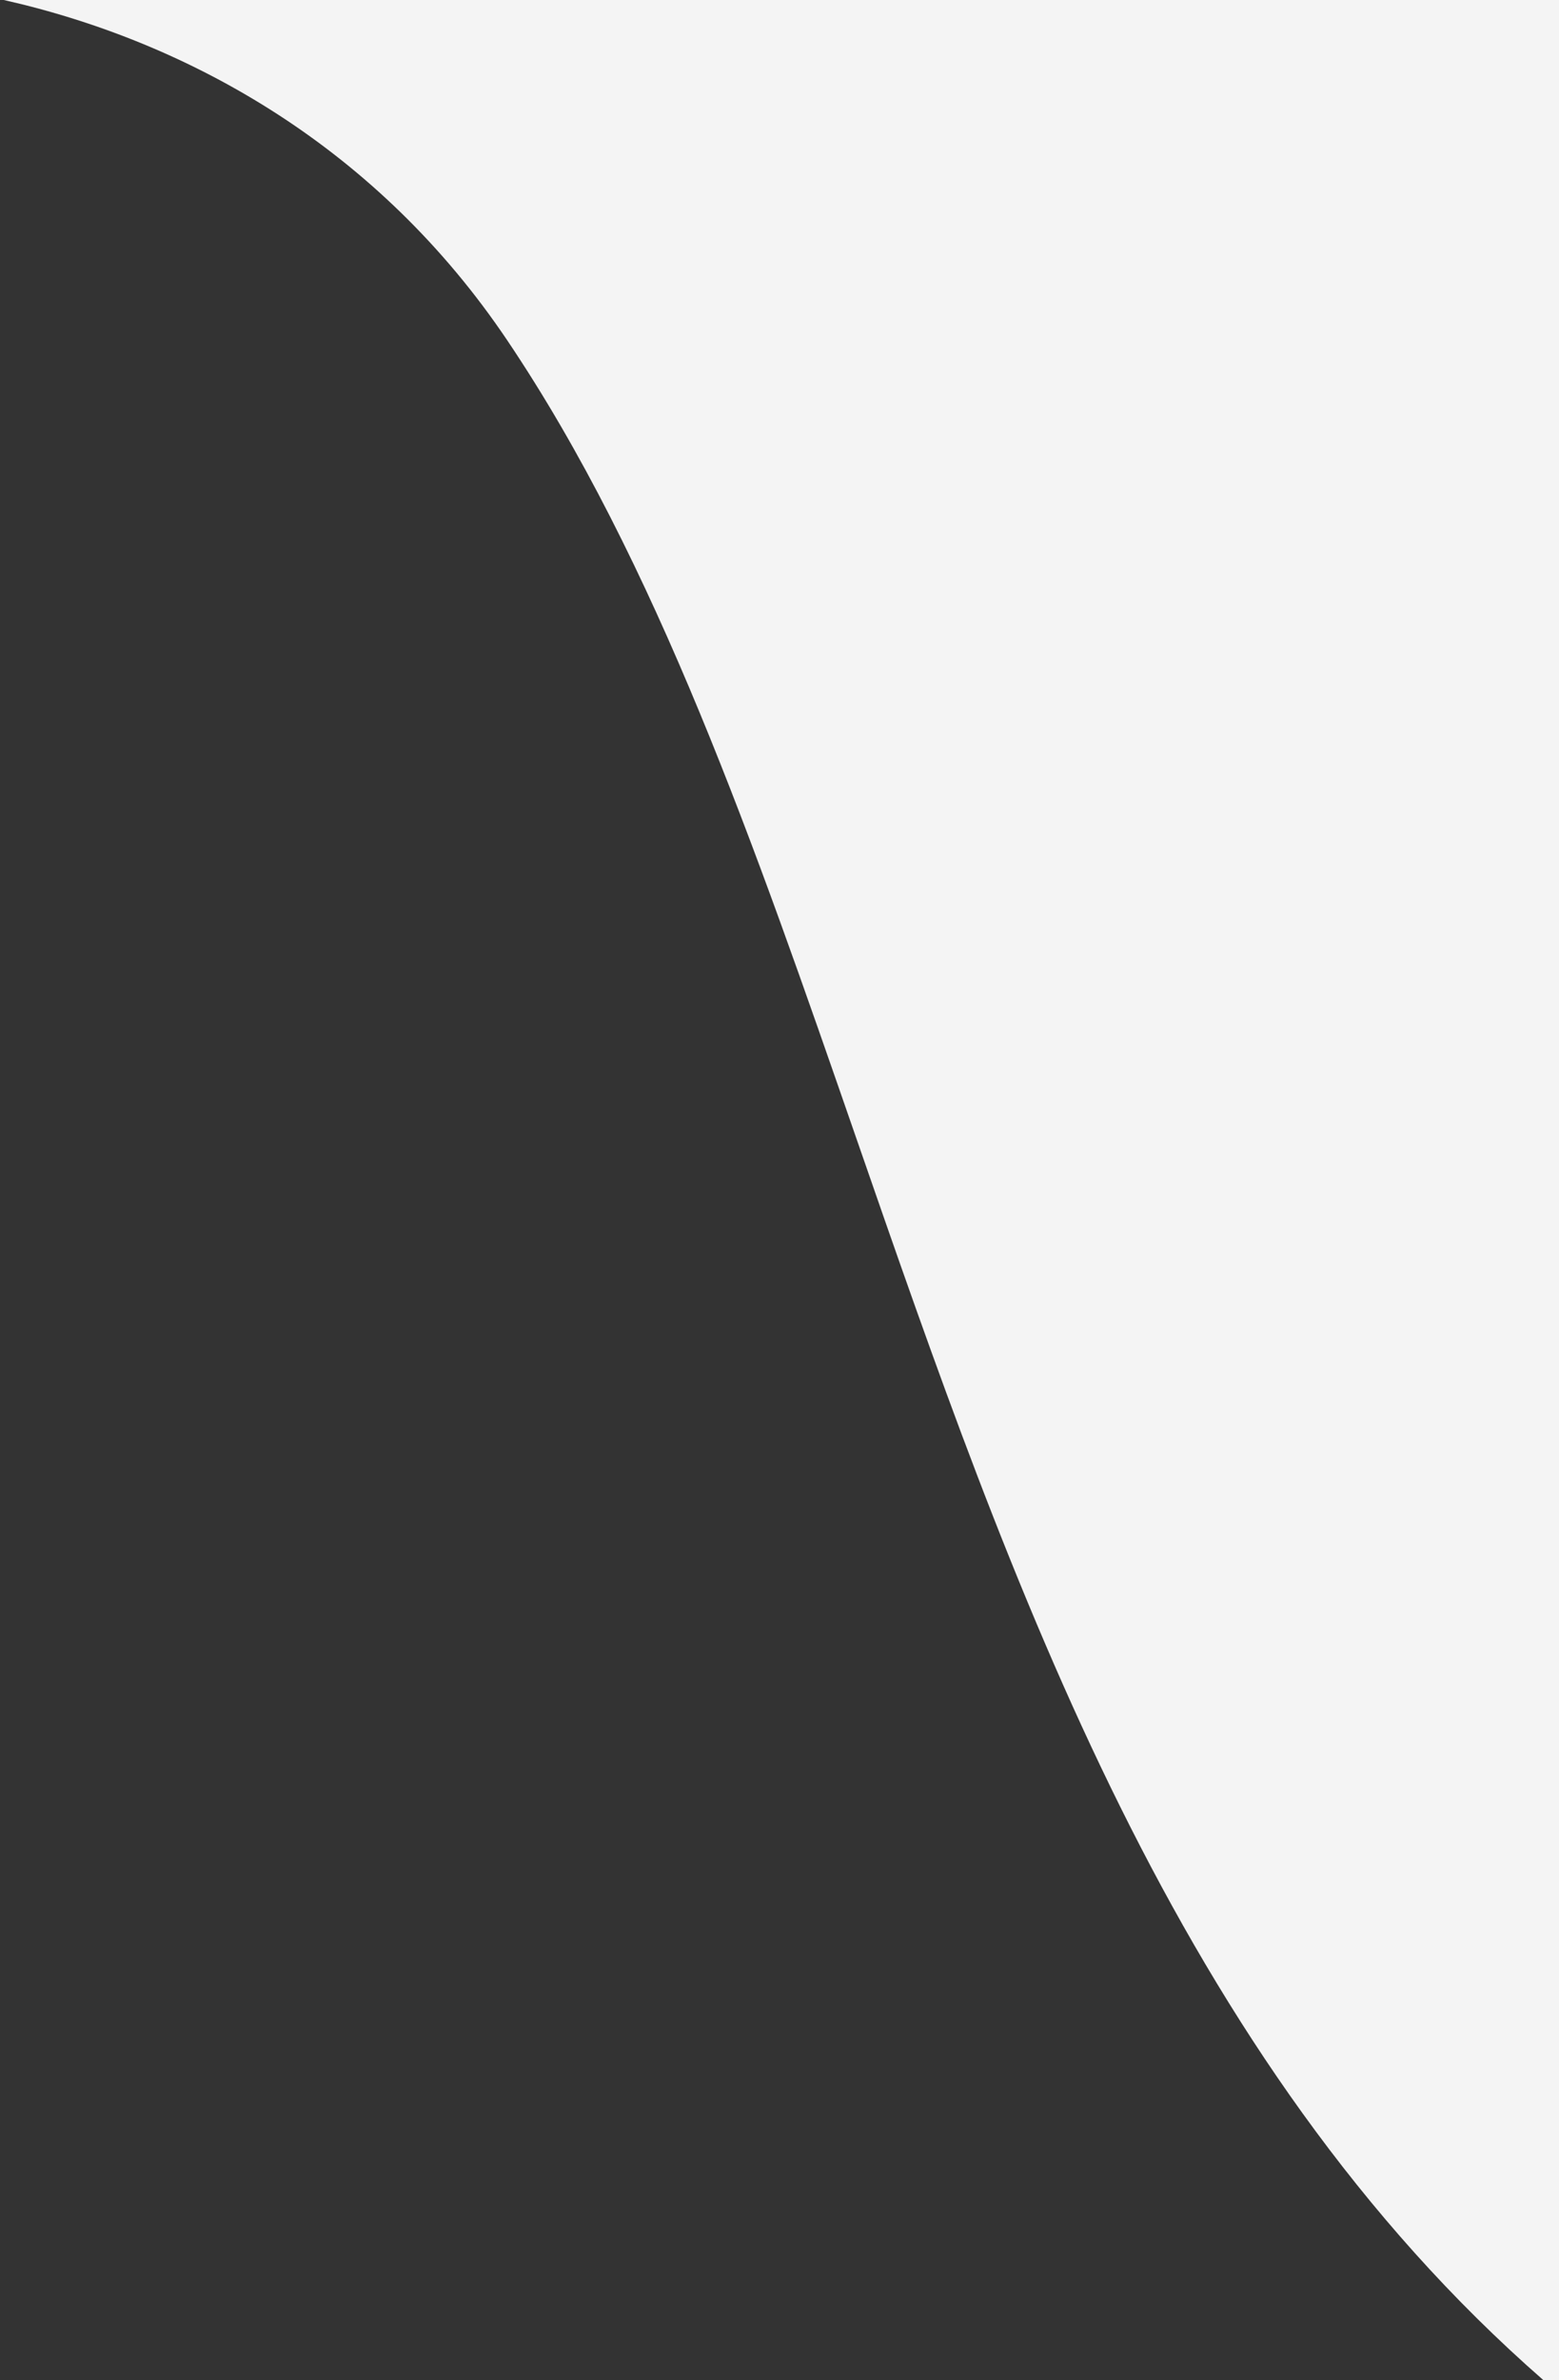 <svg width="382" height="583" viewBox="0 0 382 583" fill="none" xmlns="http://www.w3.org/2000/svg">
<rect x="0" y="0" width="382" height="583" fill="#333333" stroke="none"/>
<path fill-rule="evenodd" clip-rule="evenodd" d="M378.212 583H382V0H0.927C46.996 10.405 92.77 36.55 124.236 83.277C160.861 137.671 184.888 206.928 209.838 278.845C247.863 388.453 288.031 504.239 378.212 583Z" fill="#f4f4f4"/>
</svg>
